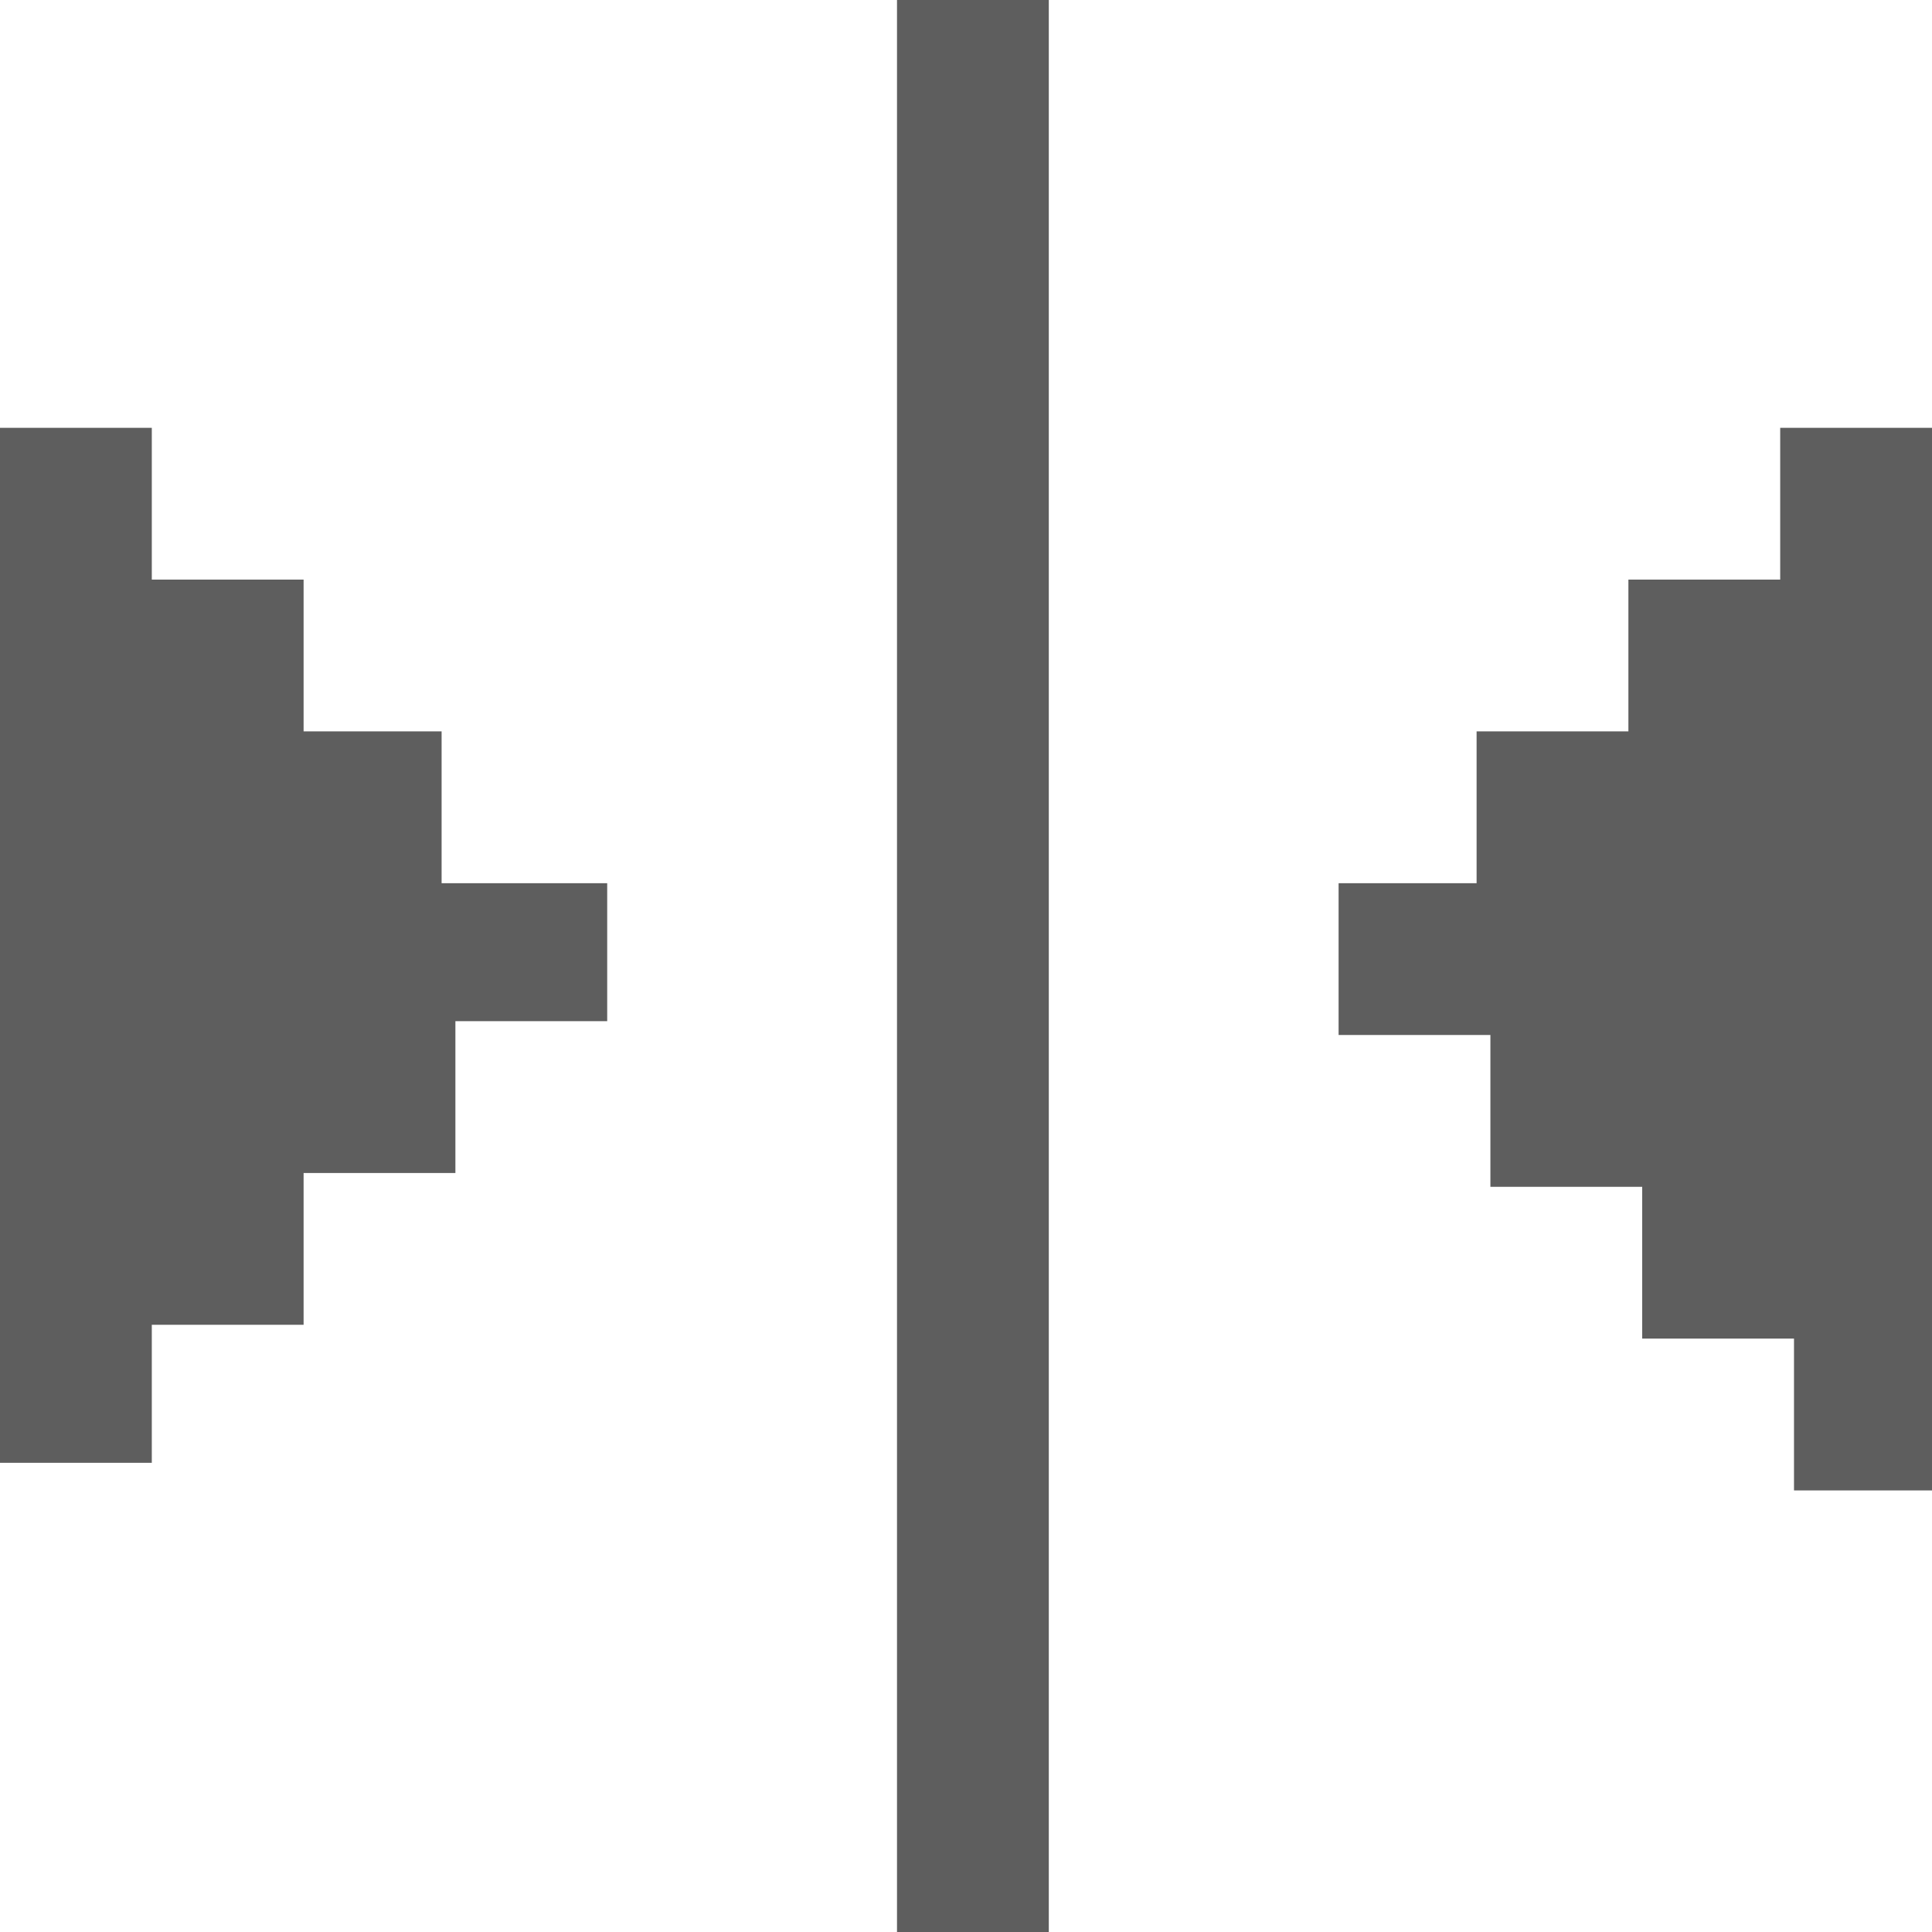<?xml version="1.0" encoding="utf-8"?>
<!-- Generator: Adobe Illustrator 23.0.2, SVG Export Plug-In . SVG Version: 6.00 Build 0)  -->
<svg version="1.1" id="action-element-flip" xmlns="http://www.w3.org/2000/svg" xmlns:xlink="http://www.w3.org/1999/xlink"
	 x="0px" y="0px" viewBox="0 0 14 14" style="enable-background:new 0 0 14 14;" xml:space="preserve">
<style type="text/css">
	.st0{fill:#5E5E5E;}
</style>
<path class="st0" d="M6.5,0h1.1v14H6.5V0z M3.2,5.3h-1V4.2H1.1V3.1H0v7.5h1.1v-1h1.1V8.5h1.1V7.4h1.1v-1H3.2V5.3z M12.9,3.1v1.1
	h-1.1v1.1h-1.1v1.1h-1v1.1h1.1v1.1h1.1v1.1H13v1.1h1V3.1H12.9z"/>
</svg>
